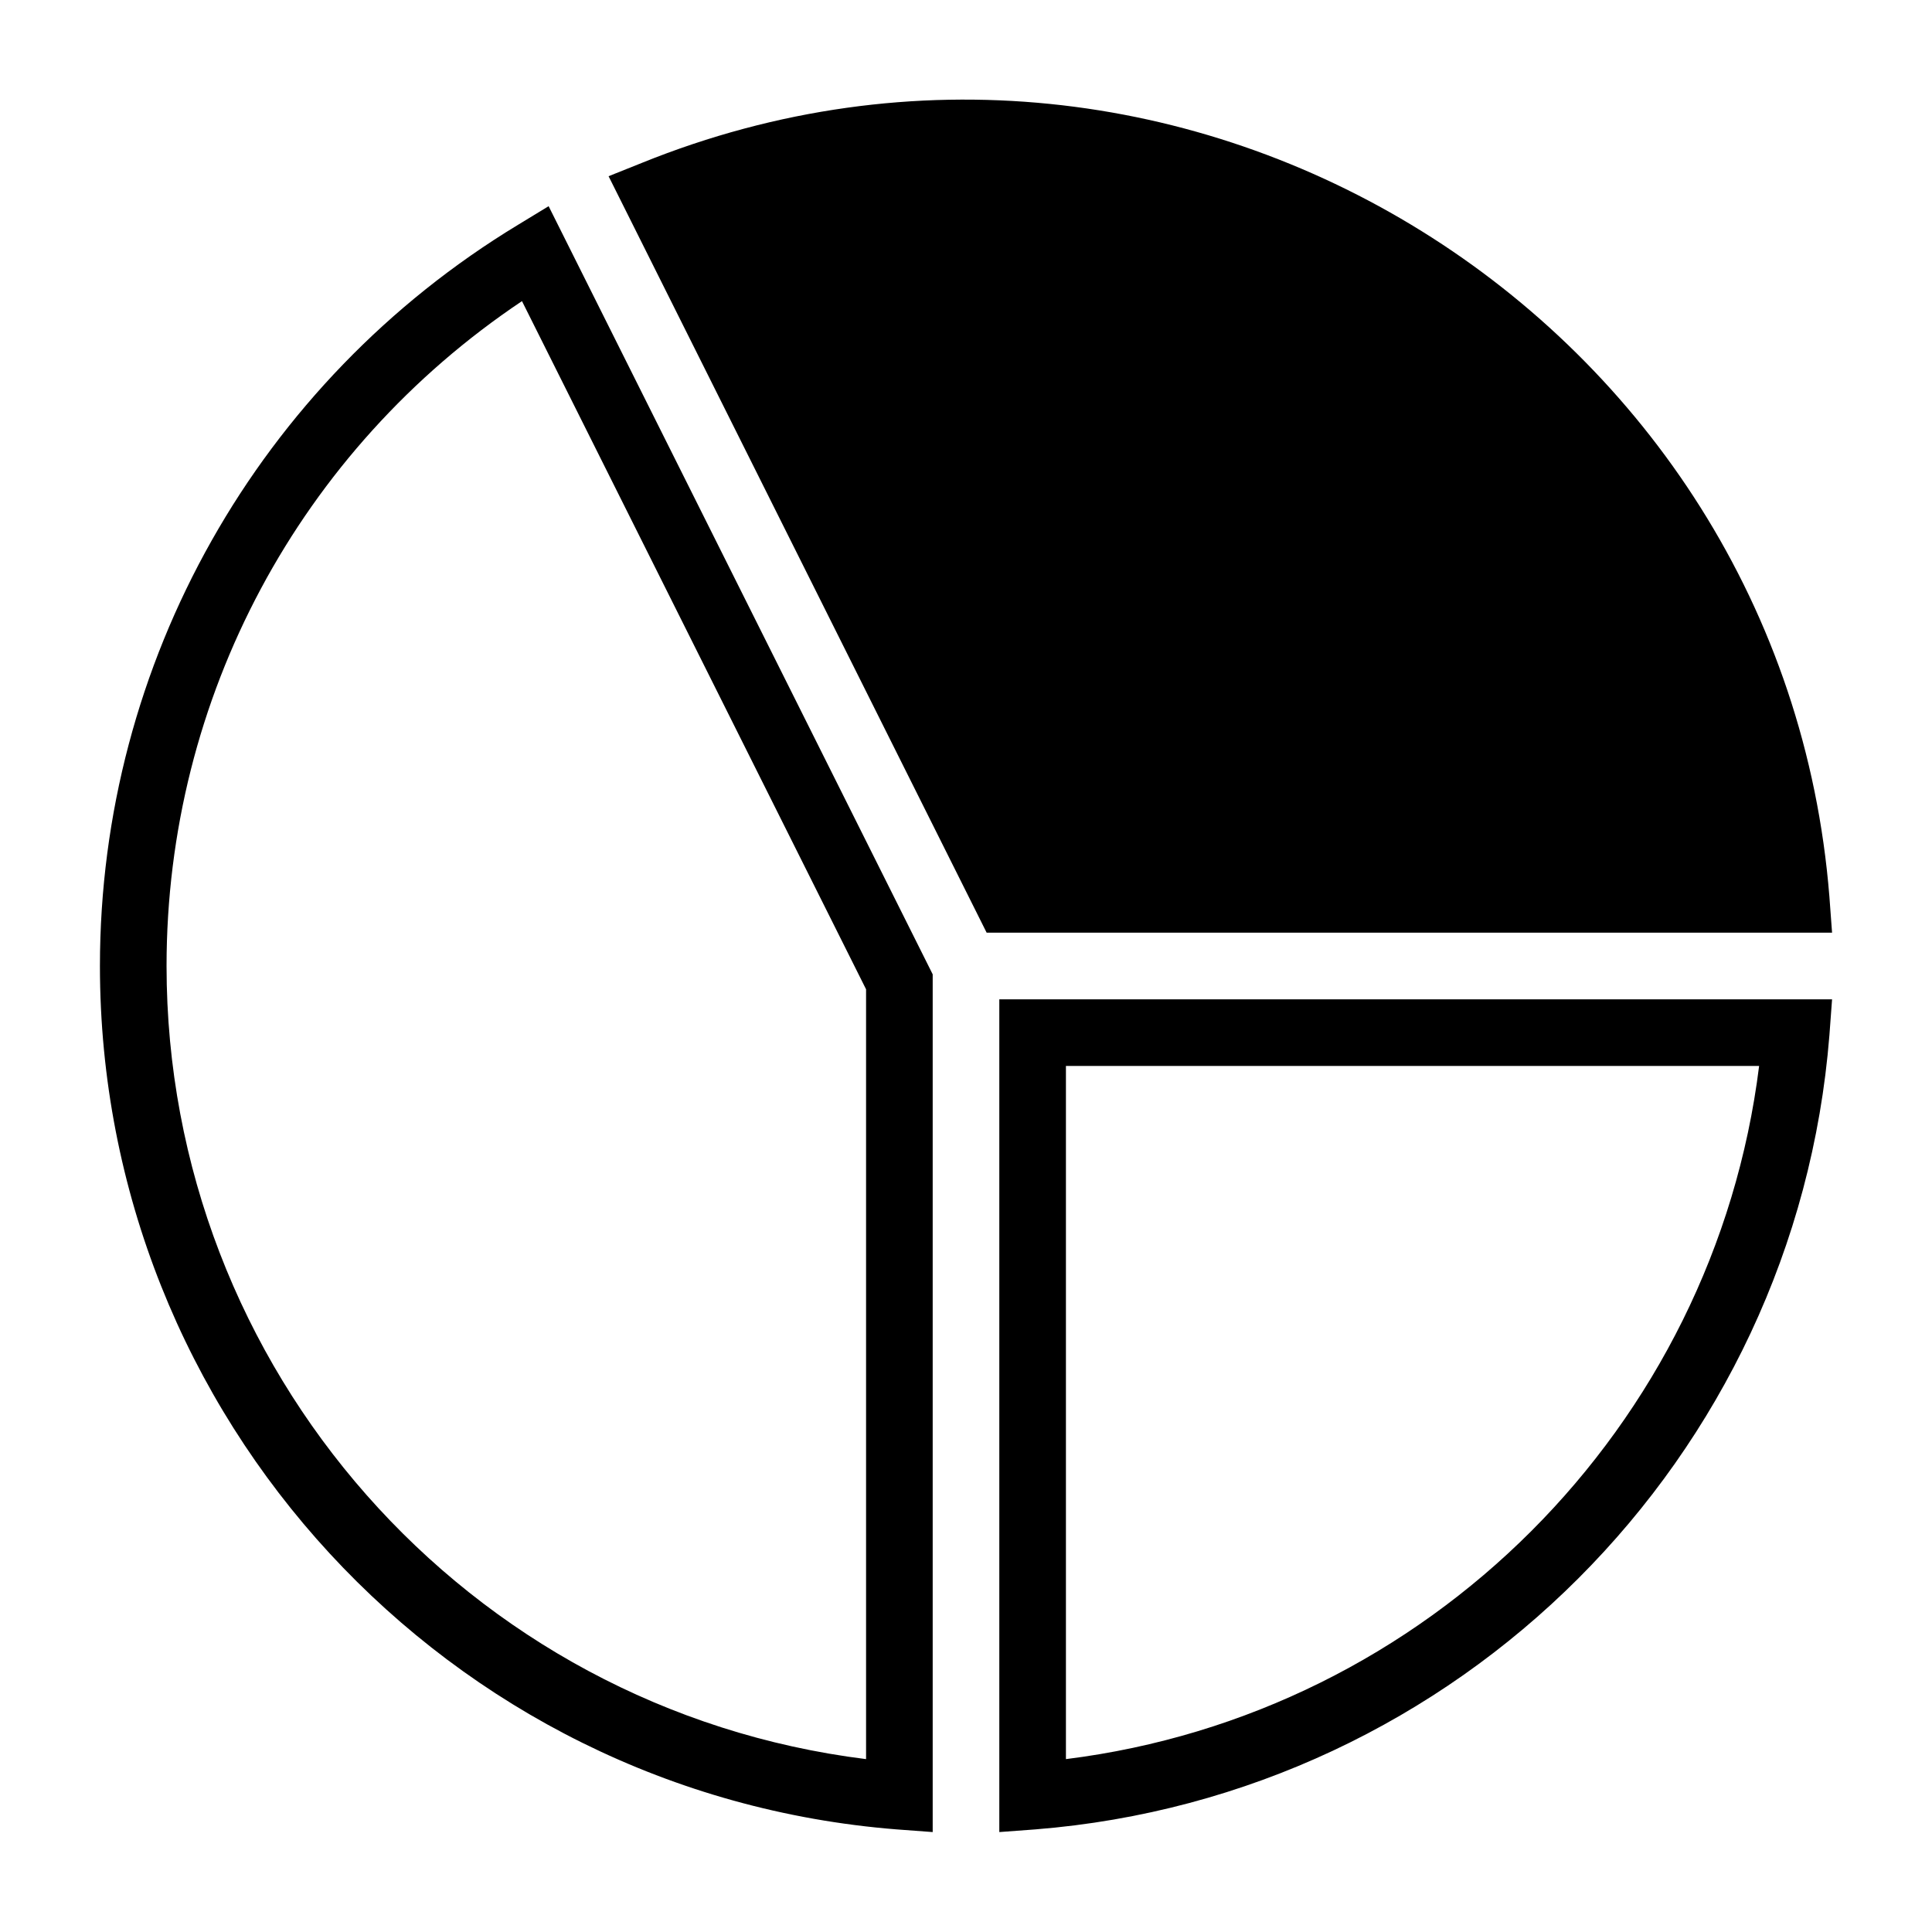 <?xml version="1.0" encoding="UTF-8"?>
<!DOCTYPE svg PUBLIC "-//W3C//DTD SVG 1.1//EN" "http://www.w3.org/Graphics/SVG/1.1/DTD/svg11.dtd">
<svg xmlns="http://www.w3.org/2000/svg" xml:space="preserve" width="580px" height="580px" shape-rendering="geometricPrecision" text-rendering="geometricPrecision" image-rendering="optimizeQuality" fill-rule="nonzero" clip-rule="nonzero" viewBox="0 0 5800 5800" xmlns:xlink="http://www.w3.org/1999/xlink">
	<title>chart_pie icon</title>
	<desc>chart_pie icon from the IconExperience.com I-Collection. Copyright by INCORS GmbH (www.incors.com).</desc>
		<path id="curve28" fill="#000000" d="M2600 5281l0 -2311 -1033 -2066c-668,447 -1067,1191 -1067,1996 0,1209 901,2232 2100,2381zm2681 -2081l-2081 0 0 2081c1085,-135 1946,-996 2081,-2081zm219 -200l-8 108c-101,1270 -1114,2283 -2384,2384l-108 8 0 -2500 2500 0zm-3673 -2471l100 -40c1627,-658 3427,470 3565,2203l8 108 -2538 0 -1135 -2271zm973 4971l-108 -8c-1350,-107 -2392,-1238 -2392,-2592 0,-911 476,-1753 1255,-2225l92 -56 1153 2306 0 2575z"/>
</svg>